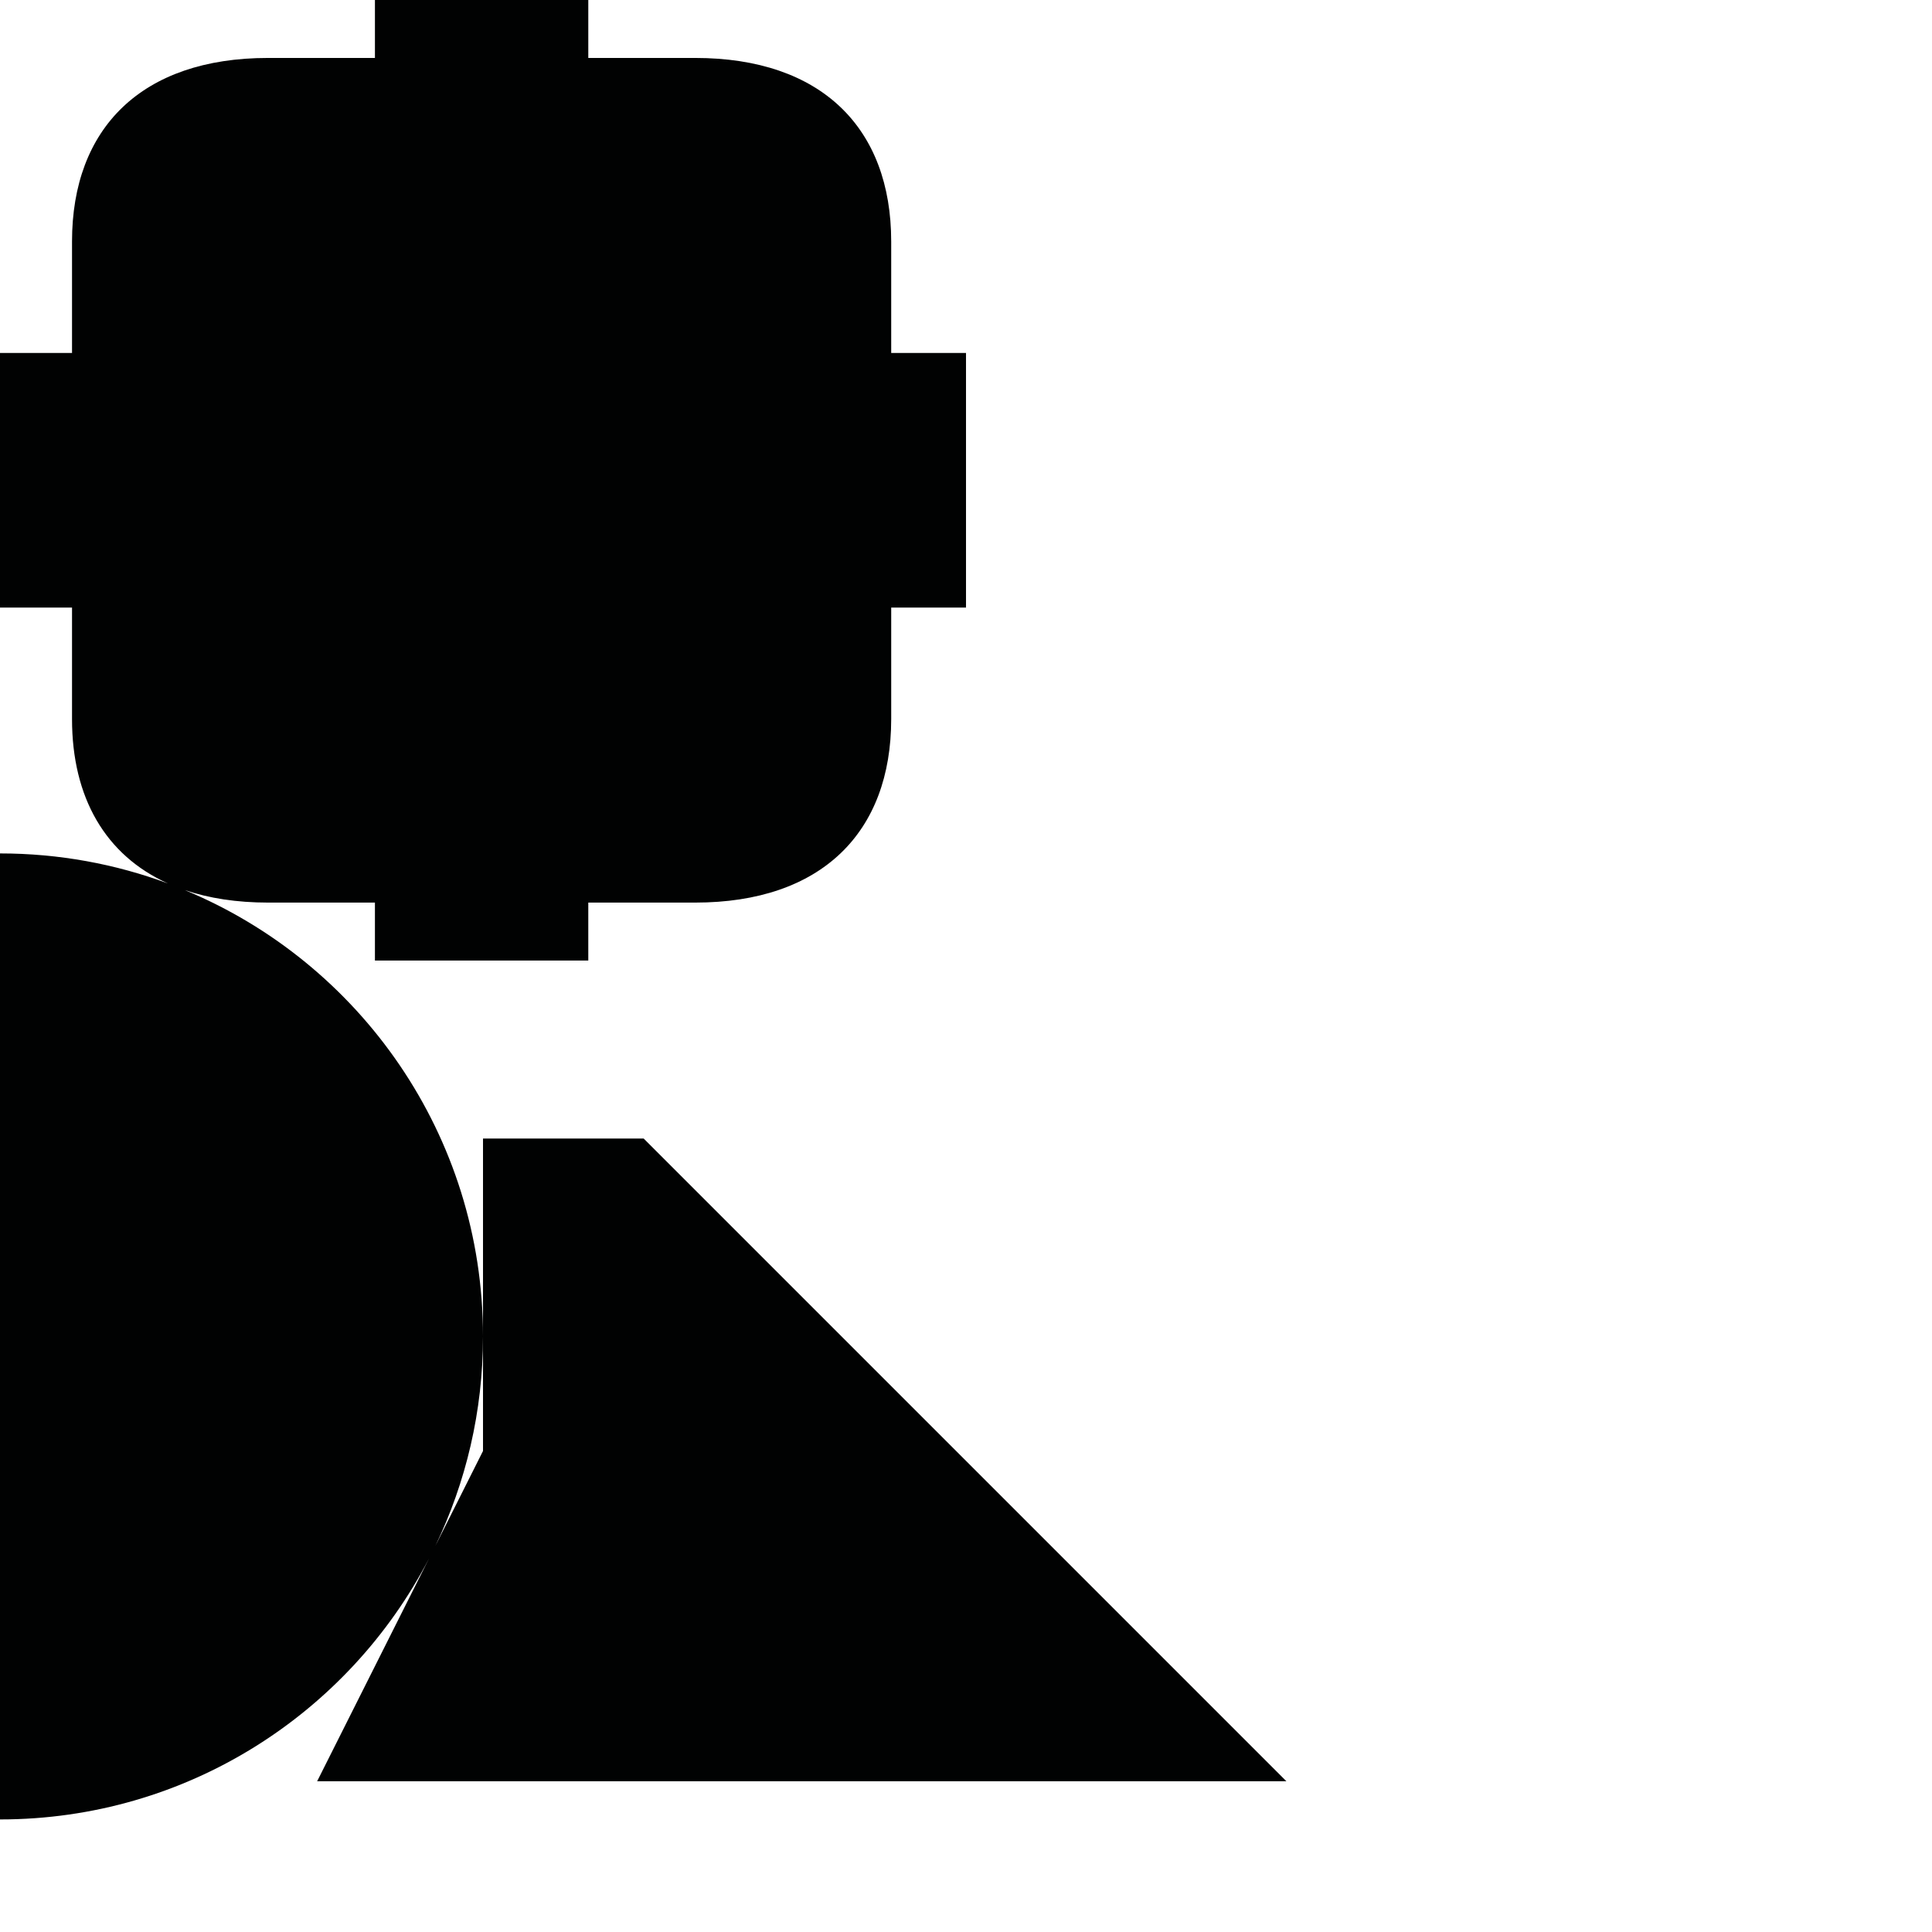 <?xml version="1.0" encoding="utf-8"?>
<!-- Generator: Adobe Illustrator 16.0.0, SVG Export Plug-In . SVG Version: 6.00 Build 0)  -->
<!DOCTYPE svg PUBLIC "-//W3C//DTD SVG 1.1//EN" "http://www.w3.org/Graphics/SVG/1.1/DTD/svg11.dtd">
<svg version="1.1" id="Calque_1" xmlns="http://www.w3.org/2000/svg" xmlns:xlink="http://www.w3.org/1999/xlink" x="0px" y="0px"
	 width="1190.551px" height="1190.551px" viewBox="0 0 1190.551 1190.551" enable-background="new 0 0 1190.551 1190.551"
	 xml:space="preserve">
<path fill="#010202" d="M792.713,1097.664l-396.06-396.058H297.64v121.94v70.596l-29.362,58.468
	c18.817-39.043,29.362-82.821,29.362-129.063c0-124.041-75.887-230.343-183.759-275.057c14.877,5.052,32.018,7.709,51.308,7.709
	h65.854v35.709h64.927h1.624h64.926v-35.709h65.854c77.912,0,120.811-43.281,120.811-113.078c0-24.755,0-68.714,0-68.714h46.097
	v-77.368v-2.167v-77.367h-46.099c0,0,0-43.963,0-68.715c0-69.799-42.896-113.083-120.809-113.083H362.52V0h-64.926h-1.624h-64.927
	v35.707h-65.854c-77.912,0-120.81,43.284-120.81,113.083c0,24.752,0,68.715,0,68.715H0v77.367v2.167v77.366h44.381
	c0,0,0,43.961,0,68.714c0,48.333,20.575,83.945,59.098,101.282c-32.231-11.953-67.09-18.495-103.479-18.495v595.279
	c115.044,0.001,214.831-65.275,264.375-160.804l-68.943,137.282H792.713z"/>
</svg>
